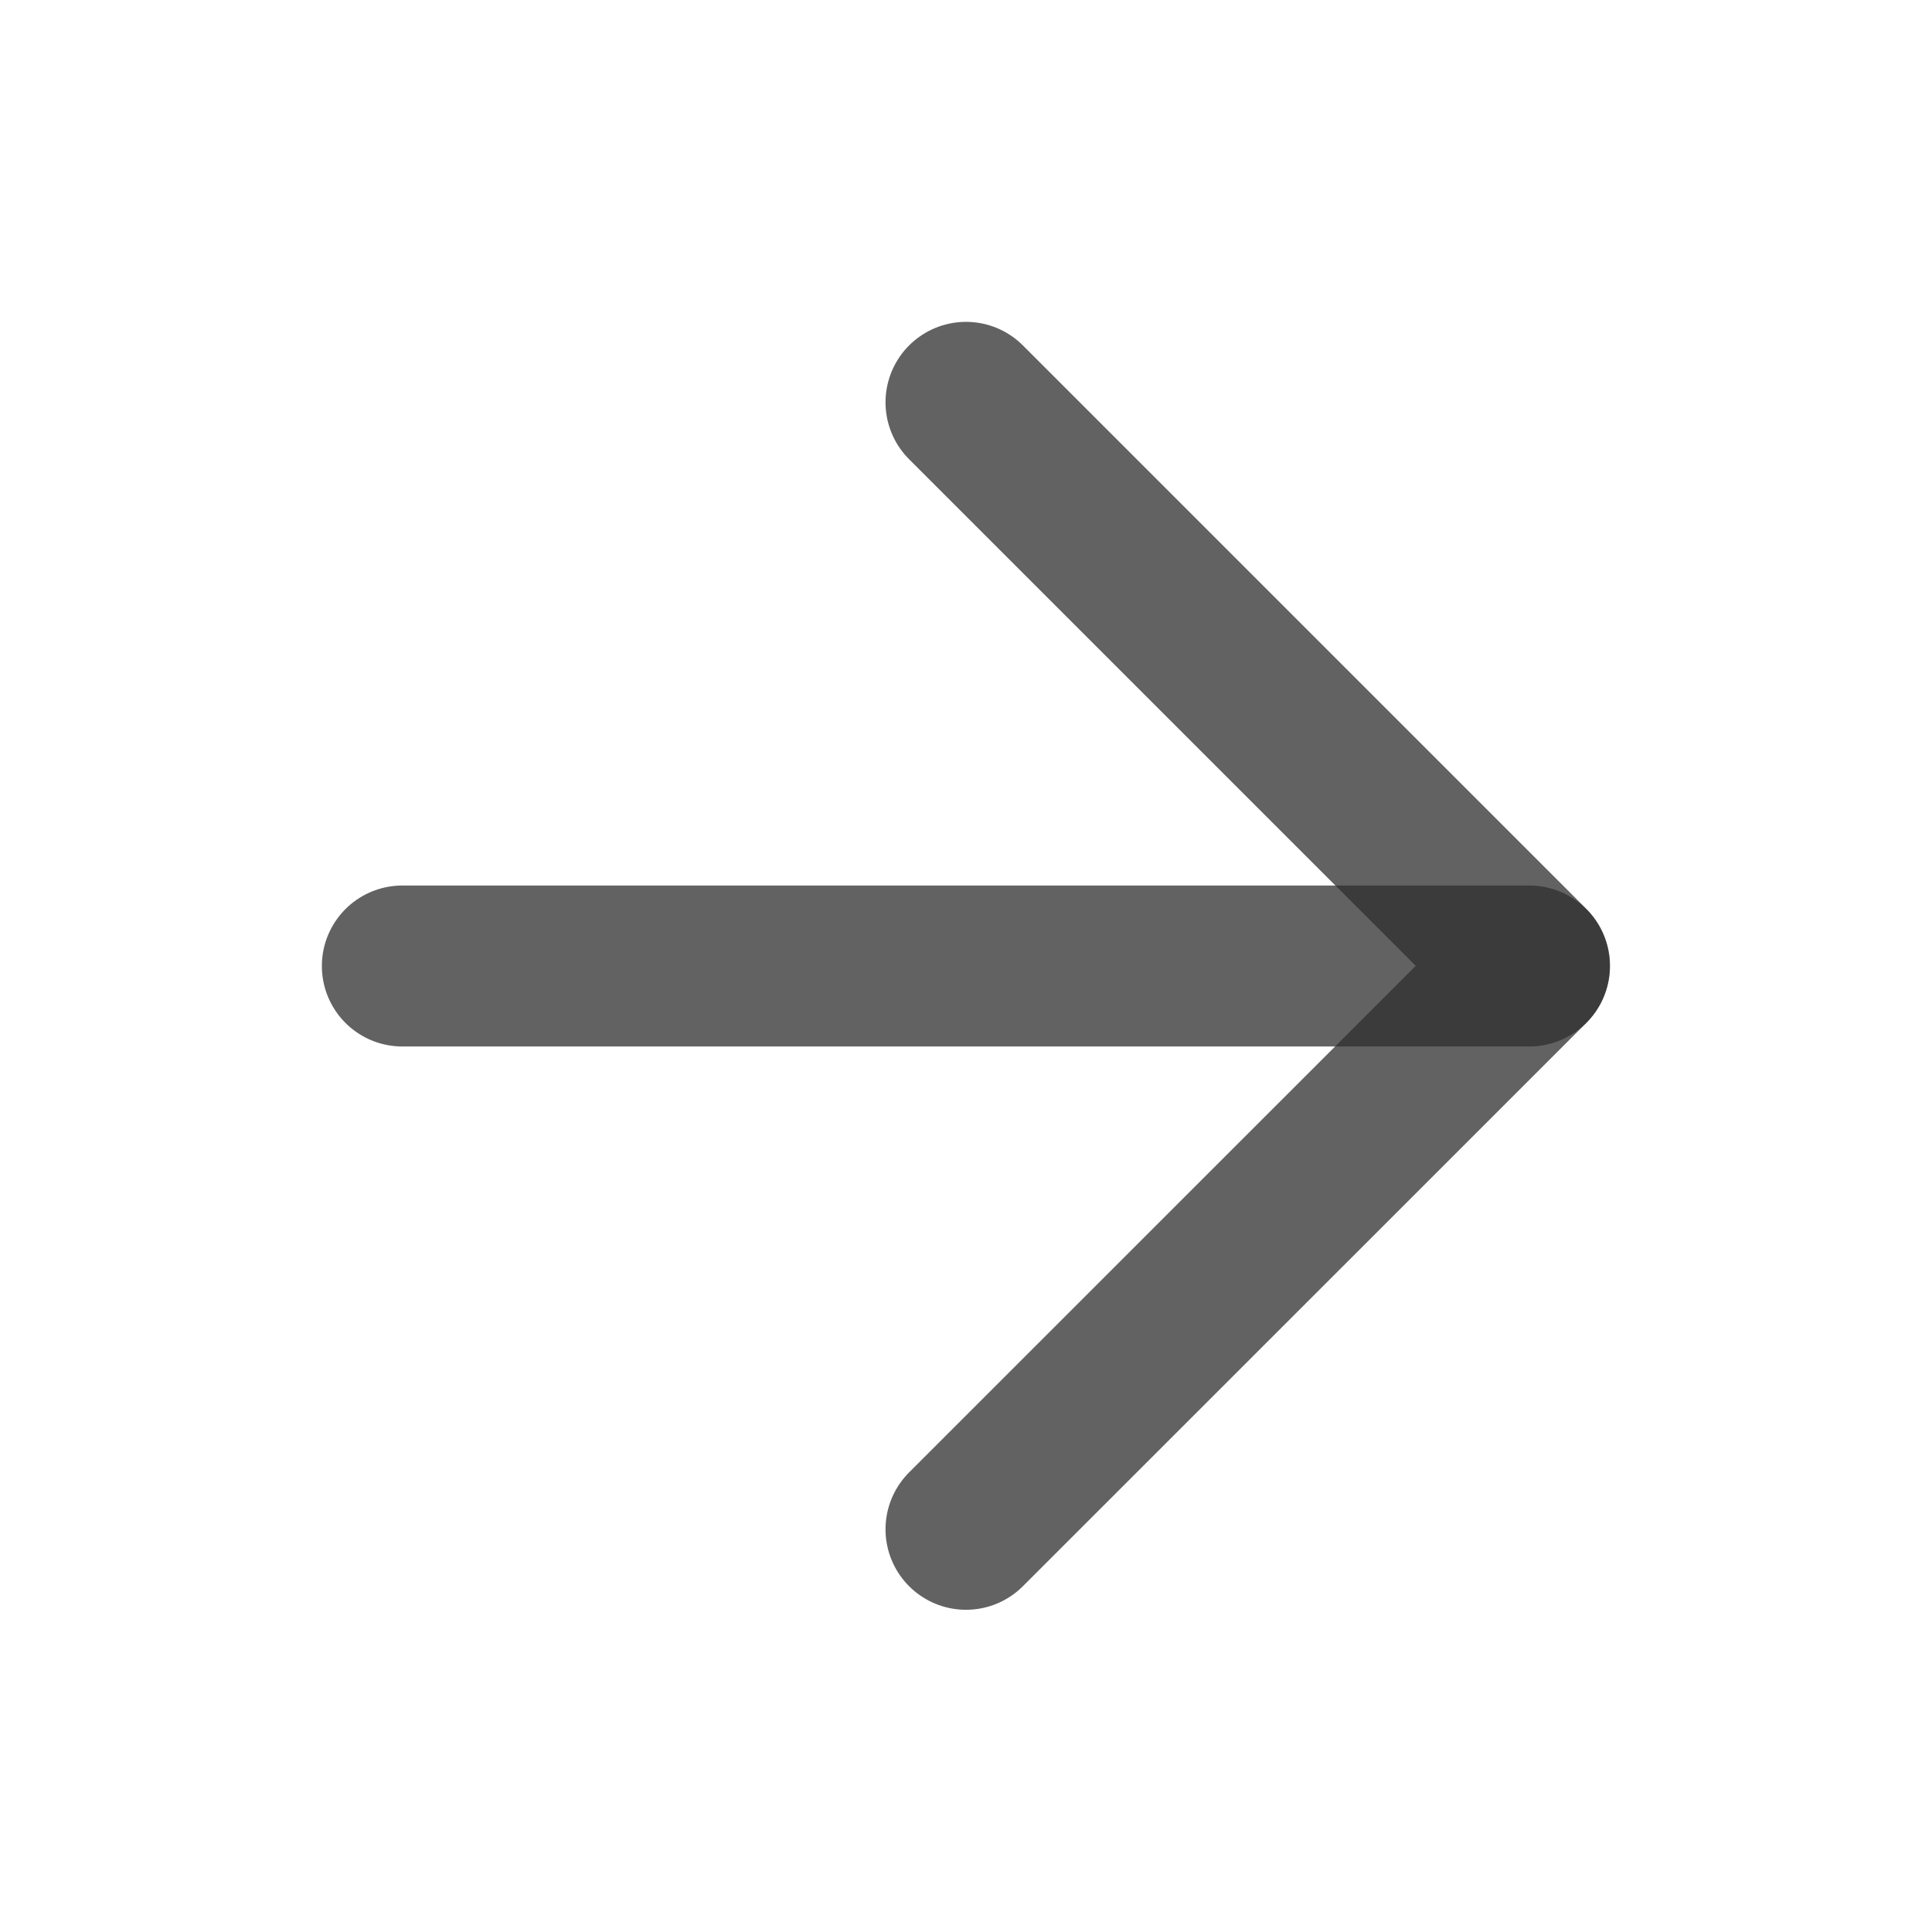 <svg width="16" height="16" viewBox="0 0 16 16" fill="none" xmlns="http://www.w3.org/2000/svg">
<path d="M3.332 8H12.665" stroke="#2E2E2E" stroke-opacity="0.75" stroke-width="1.333" stroke-linecap="round" stroke-linejoin="round"/>
<path d="M8 3.332L12.667 7.999L8 12.665" stroke="#2E2E2E" stroke-opacity="0.75" stroke-width="1.333" stroke-linecap="round" stroke-linejoin="round"/>
</svg>
